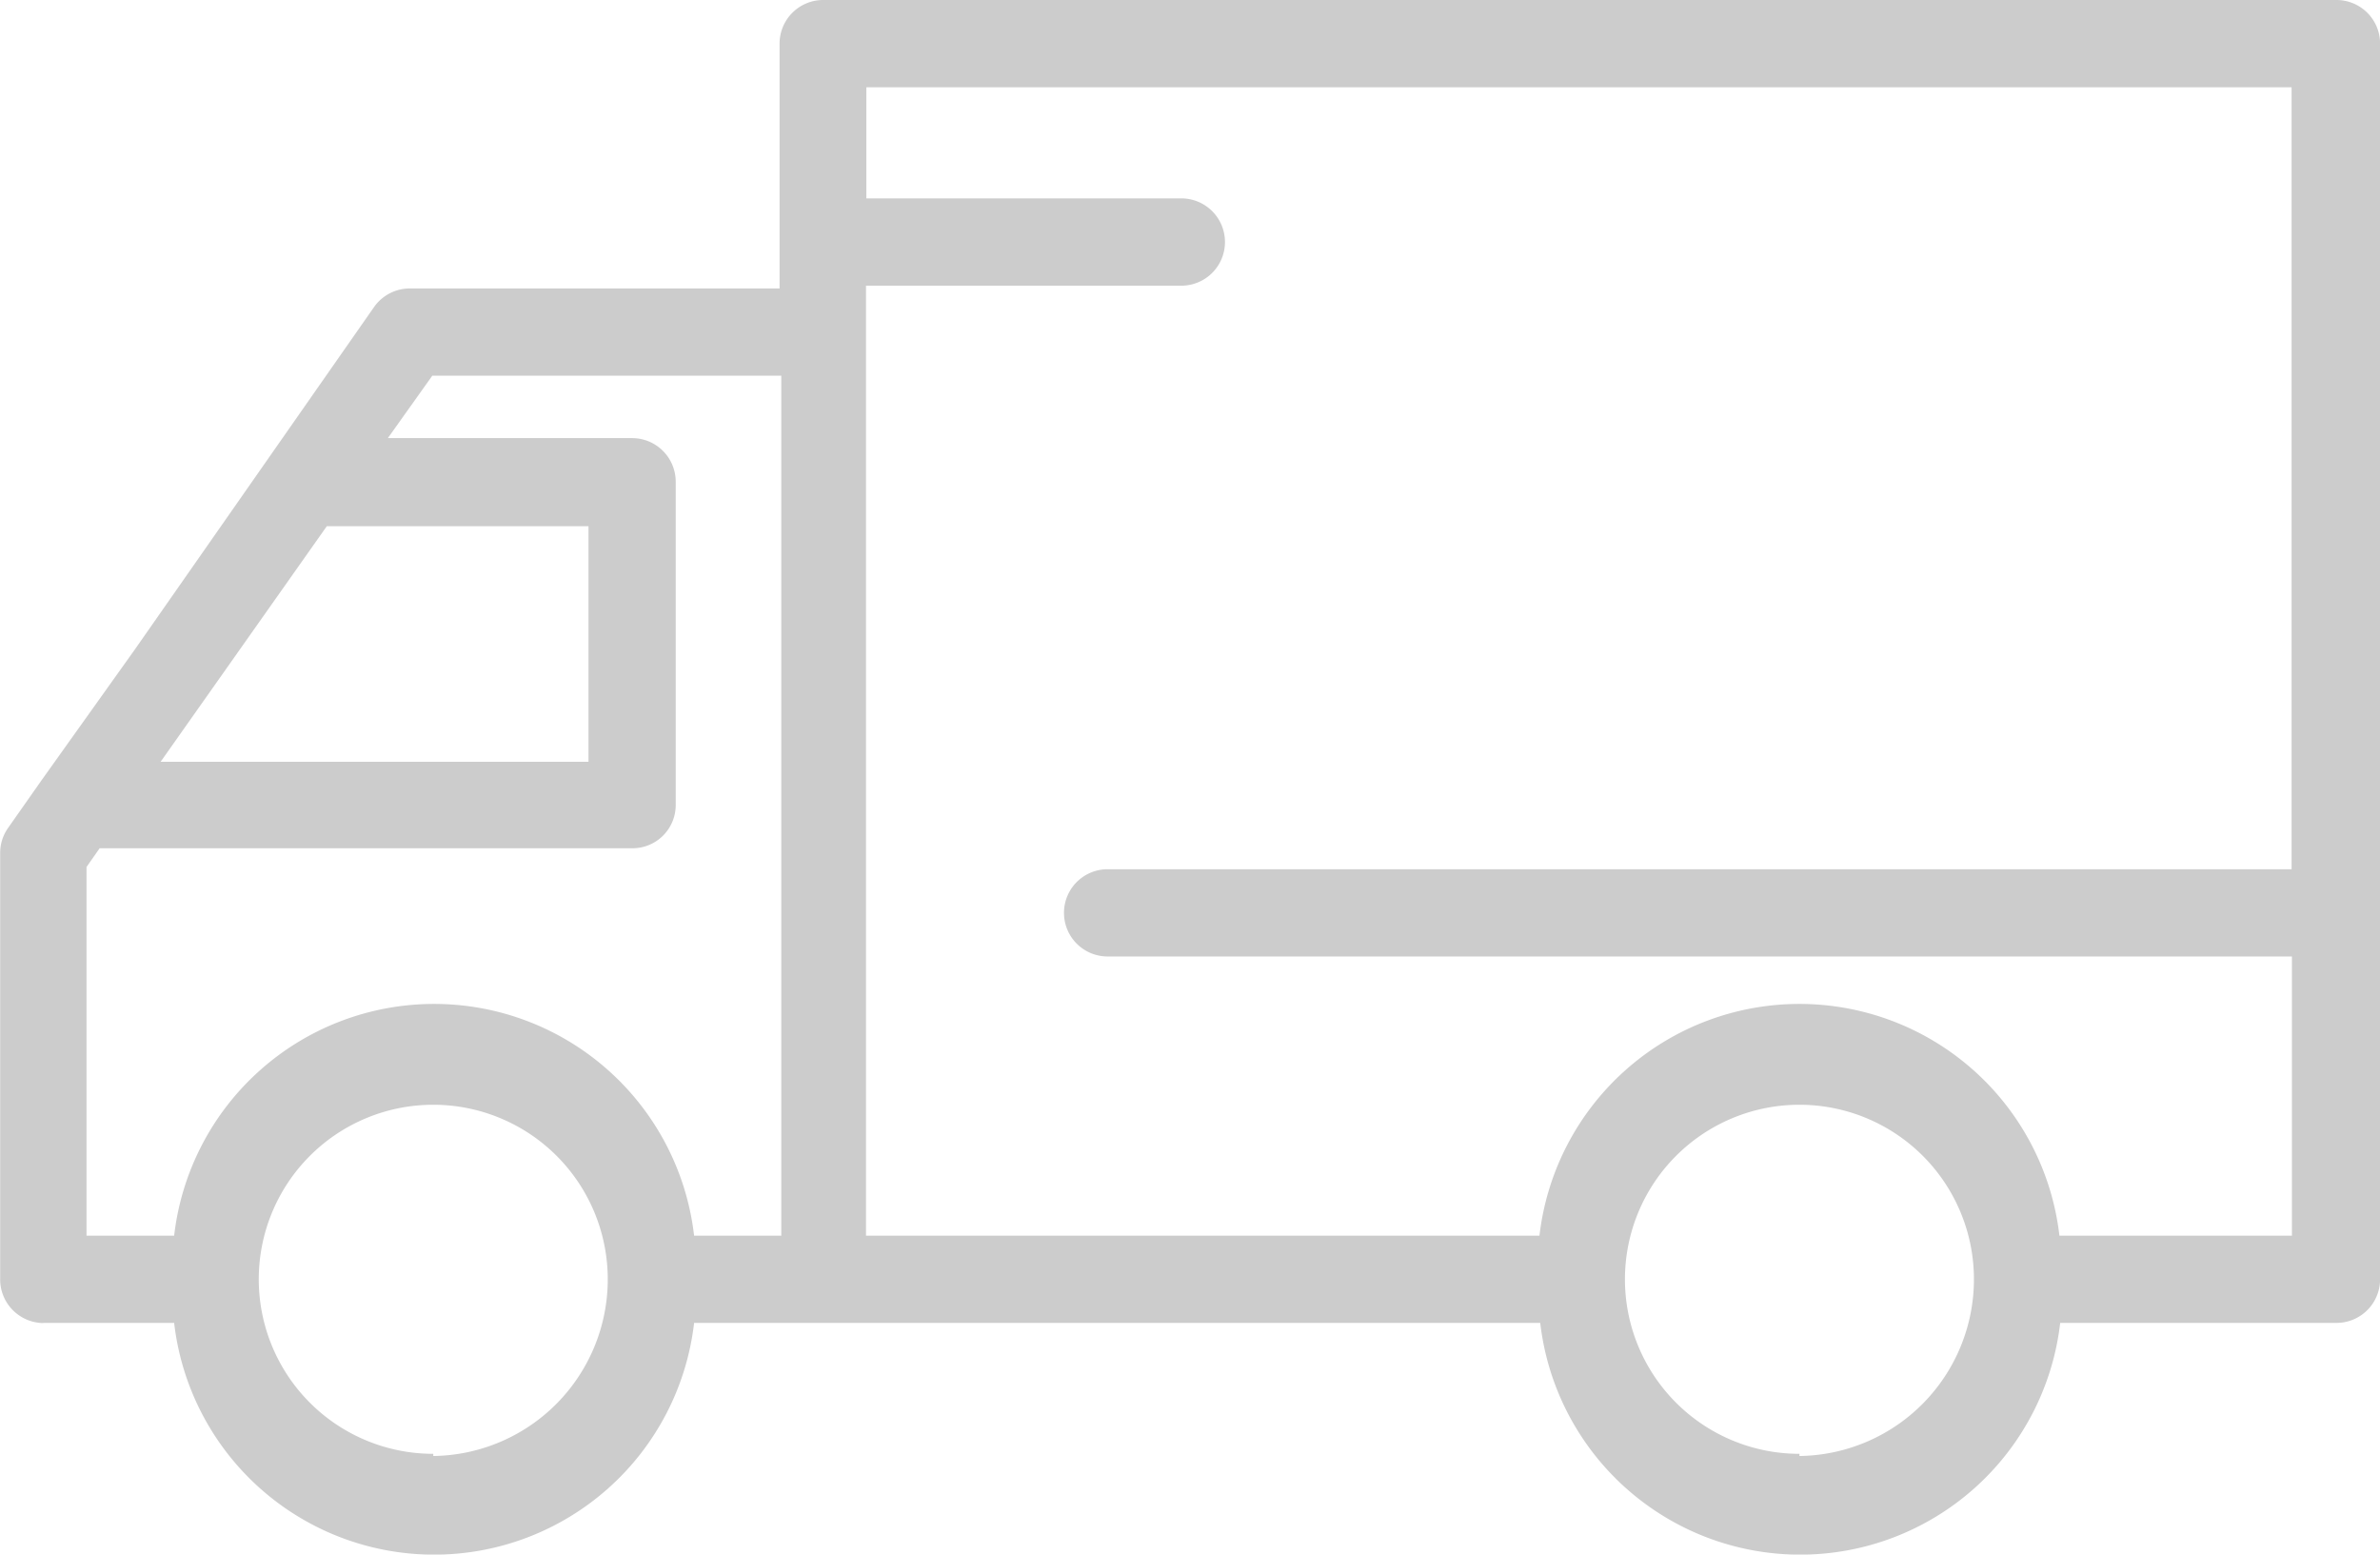 <svg xmlns="http://www.w3.org/2000/svg" width="27.565" height="18" viewBox="0 0 27.565 18"><defs><style>.a{fill:#ccc;}</style></defs><path class="a" d="M.5,15.818H2.015a3.031,3.031,0,0,0,6.022,0h9.8a3.031,3.031,0,0,0,6.022,0h3.2a.505.505,0,0,0,.505-.505V1.006A.505.505,0,0,0,27.058.5H9.527a.505.505,0,0,0-.5.505V3.84H4.743a.506.506,0,0,0-.414.217L1.565,8.013.484,9.528l-.394.561A.5.5,0,0,0,0,10.377V15.3a.506.506,0,0,0,.5.52Zm4.516,1.516a2.021,2.021,0,1,1,2.021-2.021,2.046,2.046,0,0,1-2.021,2.046Zm15.823,0a2.021,2.021,0,1,1,2.021-2.021,2.046,2.046,0,0,1-2.021,2.046Zm5.7-15.823v9.054H12.826a.505.505,0,1,0,0,1.01H26.543v3.233H23.85a3.031,3.031,0,0,0-6.022,0h-7.8v-11H13.68a.505.505,0,1,0,0-1.011H10.032V1.511ZM5.005,4.85H9.047v9.958H8.037a3.031,3.031,0,0,0-6.022,0H1V10.539l.152-.217H7.319a.5.5,0,0,0,.505-.5V6.078a.505.505,0,0,0-.505-.505H4.49ZM3.783,6.593H6.814V9.321H1.858Zm0,0" transform="translate(0.002 -0.5)"/></svg>